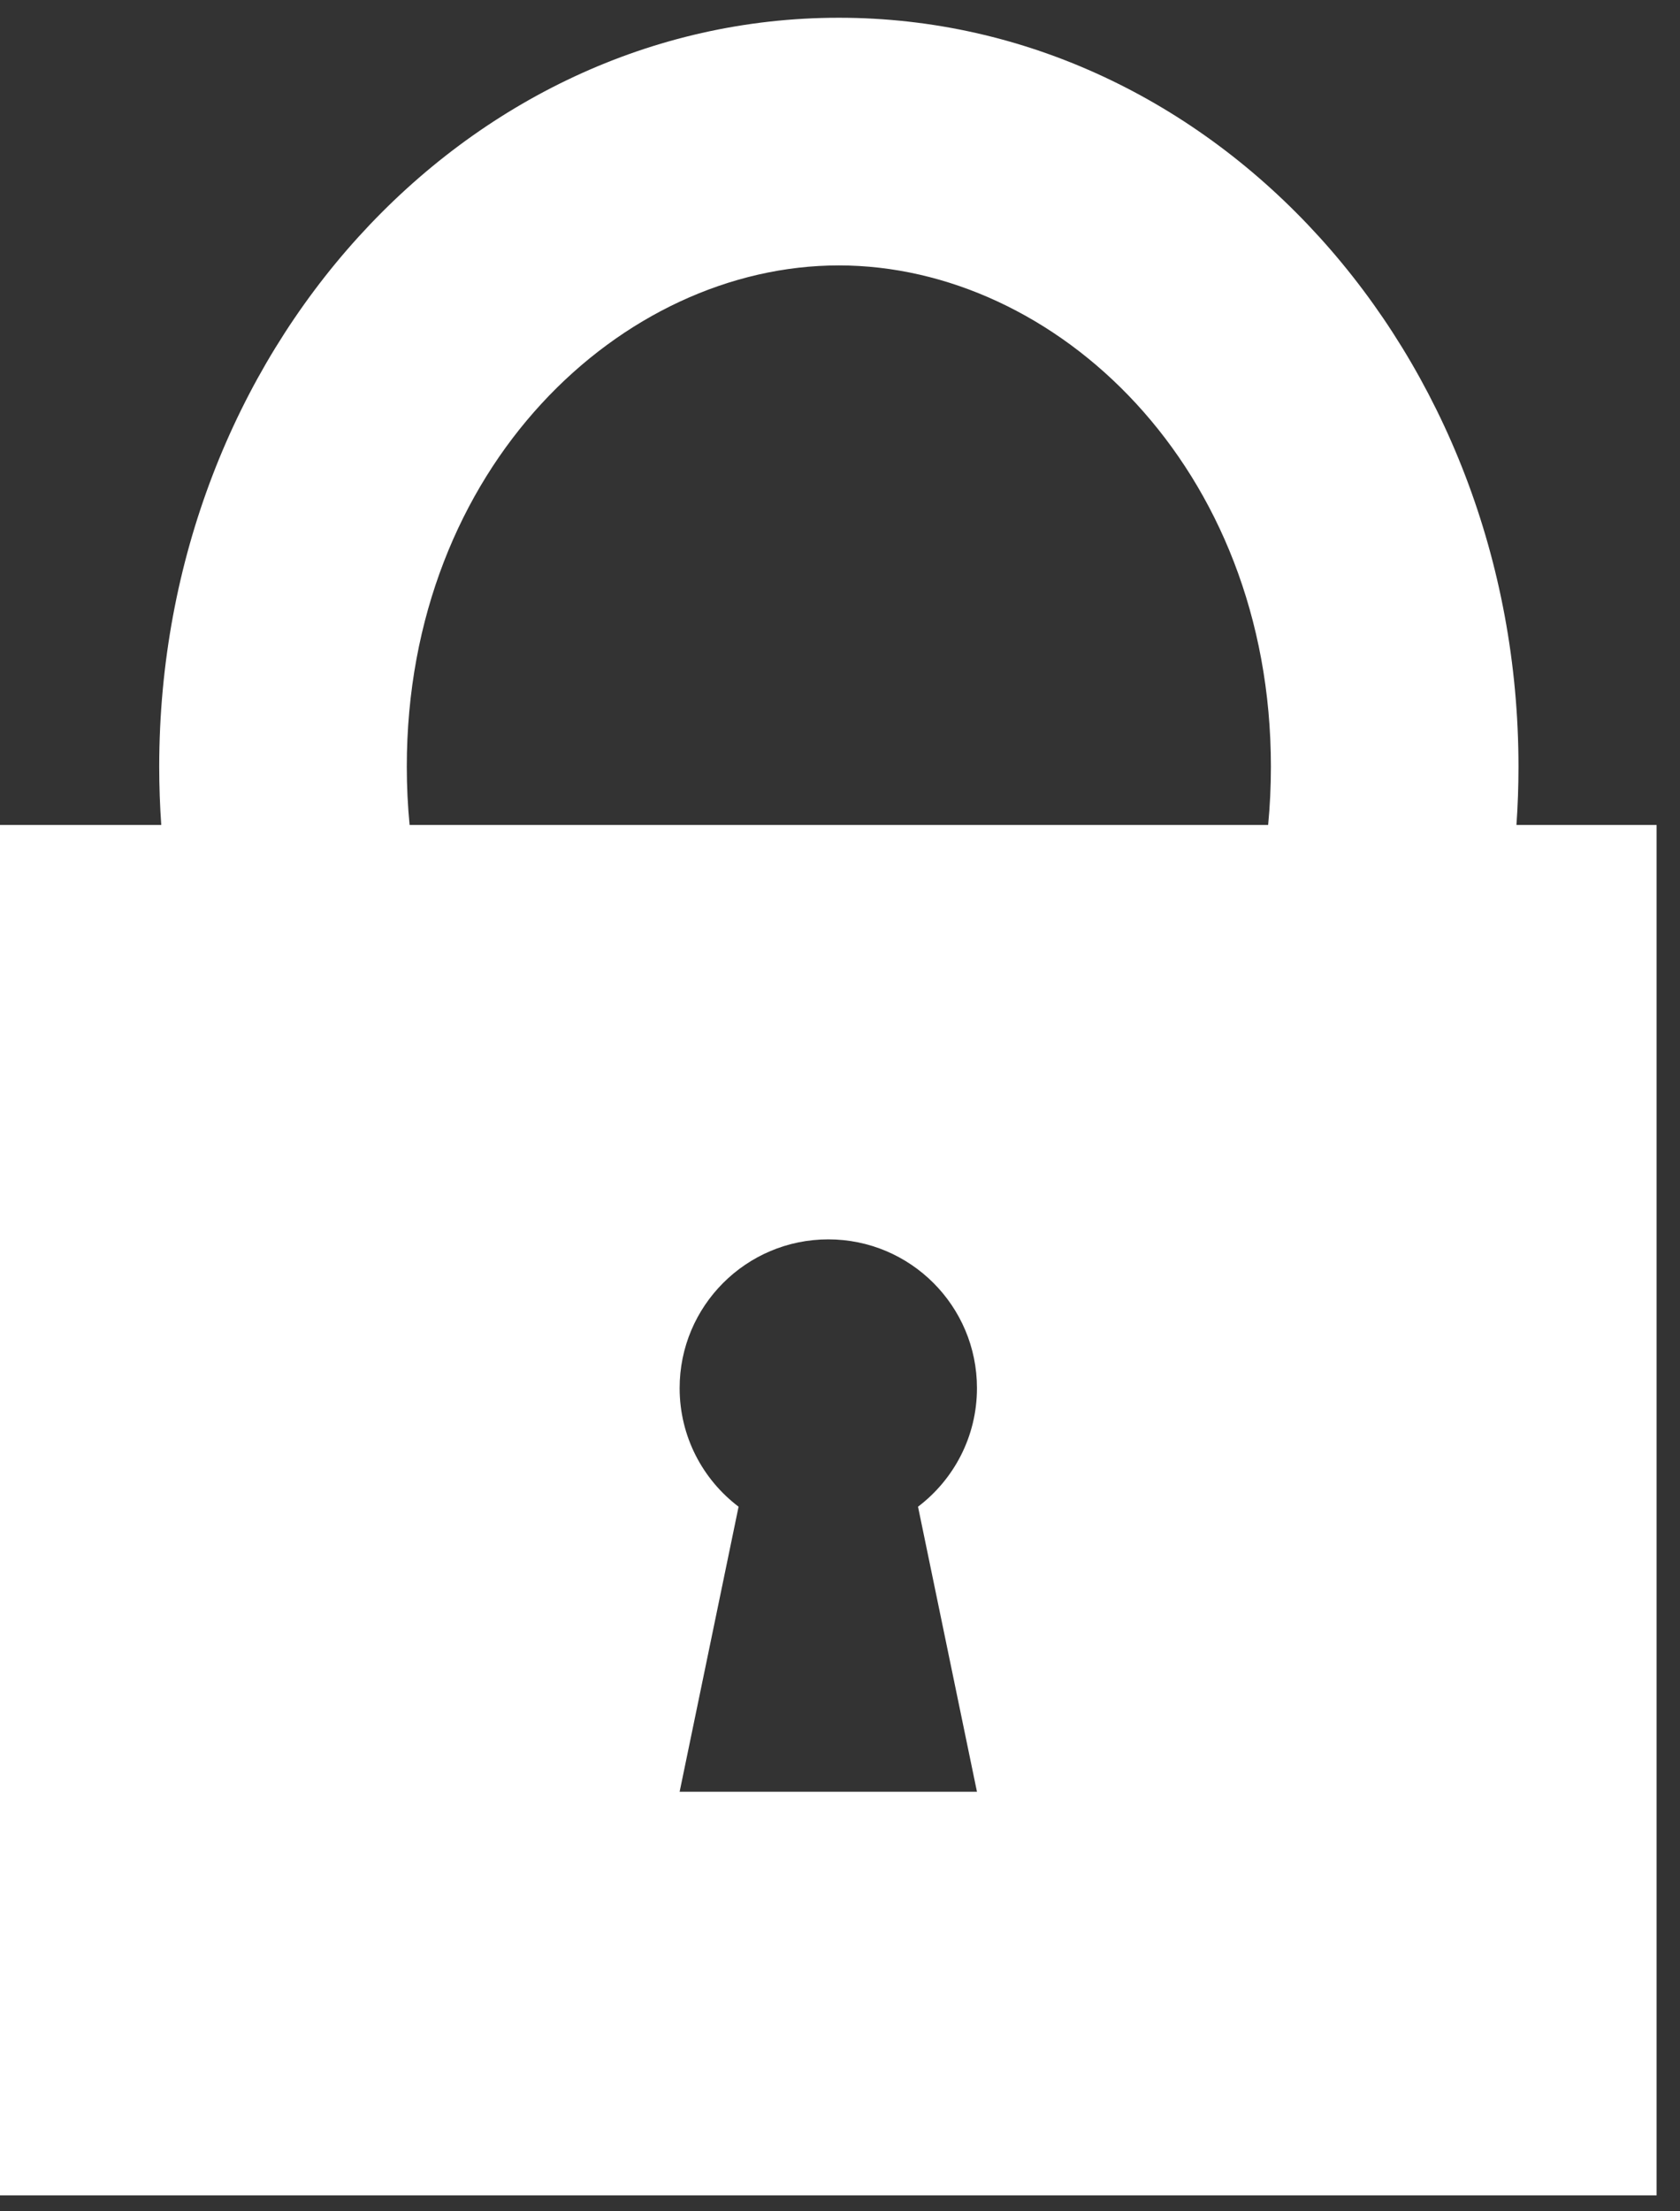 <svg width="57" height="75" viewBox="0 0 57 75" fill="none" xmlns="http://www.w3.org/2000/svg">
<rect x="0" y="0" width="57" height="75" fill="#333333" stroke="none"/>
<path fill-rule="evenodd" clip-rule="evenodd" d="M51.451 27.98H56.206V74.459H0V27.98H5.471C5.426 27.328 5.402 26.668 5.402 26.003C5.402 11.974 15.726 0.602 28.461 0.602C41.196 0.602 51.52 11.974 51.52 26.003C51.52 26.668 51.497 27.328 51.451 27.98ZM43.026 27.98C43.088 27.337 43.12 26.677 43.12 26.003C43.12 15.83 35.811 9.002 28.461 9.002C21.111 9.002 13.802 15.83 13.802 26.003C13.802 26.677 13.835 27.337 13.897 27.98H43.026ZM31.147 51.102C32.362 50.181 33.147 48.722 33.147 47.079C33.147 44.294 30.889 42.035 28.103 42.035C25.317 42.035 23.059 44.294 23.059 47.079C23.059 48.722 23.843 50.181 25.059 51.102L23.059 60.769H33.147L31.147 51.102Z" fill="white"/>
</svg>
